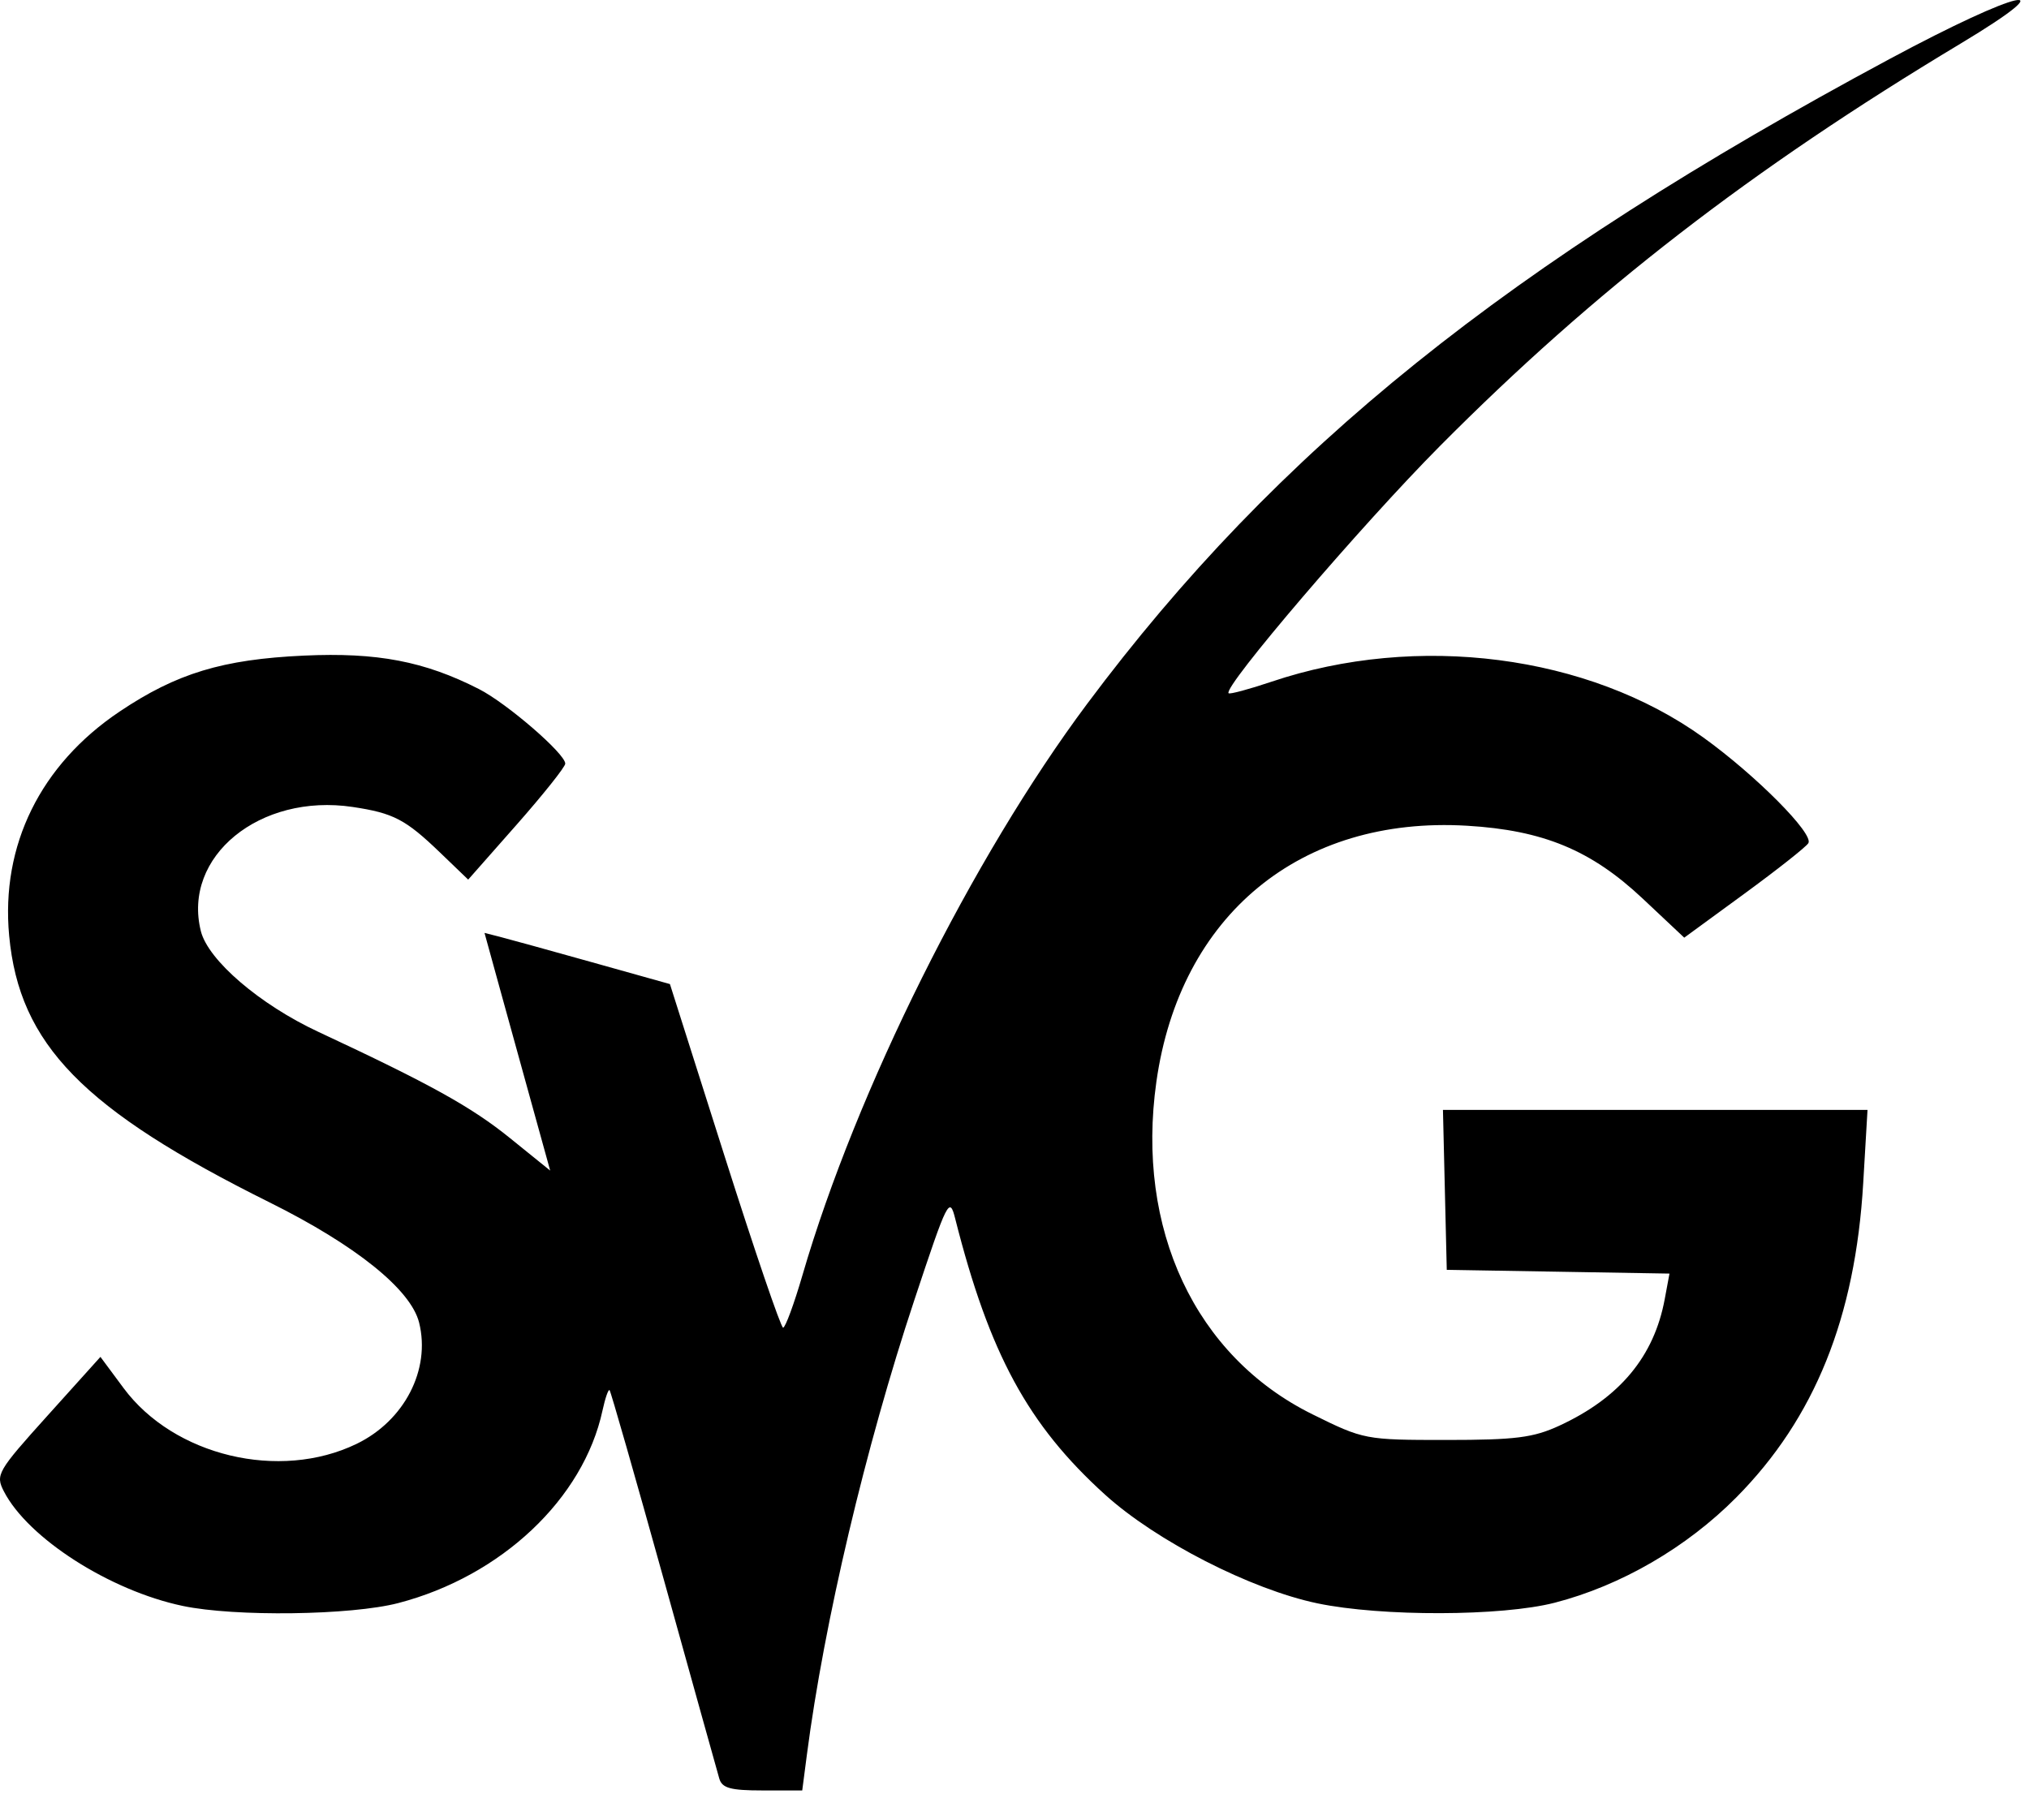 <svg width="68" height="61" viewBox="0 0 68 61" fill="none" xmlns="http://www.w3.org/2000/svg">
<path fill-rule="evenodd" clip-rule="evenodd" d="M63.316 1.984C50.516 8.86 42.802 15.062 36.434 23.595C32.589 28.747 28.694 36.565 26.896 42.738C26.613 43.71 26.32 44.506 26.245 44.506C26.171 44.506 25.287 41.914 24.281 38.747L22.452 32.988L19.843 32.257C18.407 31.854 17.009 31.469 16.735 31.399L16.238 31.273L16.788 33.27C17.091 34.368 17.587 36.16 17.889 37.253L18.439 39.24L17.098 38.156C15.803 37.107 14.418 36.339 10.664 34.587C8.706 33.673 6.977 32.19 6.732 31.215C6.104 28.712 8.706 26.584 11.822 27.051C13.188 27.256 13.593 27.468 14.751 28.582L15.691 29.486L17.318 27.641C18.212 26.626 18.944 25.707 18.944 25.598C18.944 25.266 16.99 23.577 16.051 23.098C14.228 22.168 12.639 21.864 10.188 21.977C7.458 22.102 5.916 22.571 4.005 23.855C1.355 25.635 0.024 28.338 0.307 31.366C0.647 35.01 2.785 37.199 9.04 40.309C11.925 41.744 13.77 43.228 14.046 44.336C14.439 45.91 13.555 47.625 11.951 48.401C9.366 49.653 5.827 48.805 4.14 46.529L3.366 45.485L1.599 47.448C-0.091 49.324 -0.156 49.437 0.13 49.993C0.938 51.563 3.679 53.319 6.122 53.833C7.873 54.202 11.763 54.15 13.347 53.738C16.8 52.838 19.552 50.244 20.192 47.284C20.282 46.868 20.389 46.56 20.429 46.6C20.469 46.64 21.286 49.496 22.246 52.947C23.205 56.398 24.042 59.4 24.106 59.62C24.199 59.941 24.481 60.019 25.554 60.019H26.886L27.042 58.822C27.619 54.386 29.008 48.505 30.639 43.593C31.759 40.218 31.822 40.093 32.014 40.856C33.16 45.384 34.452 47.764 37.033 50.102C38.75 51.657 41.923 53.281 44.153 53.747C46.301 54.195 50.328 54.184 52.105 53.726C54.324 53.153 56.524 51.877 58.193 50.193C60.816 47.545 62.179 44.167 62.444 39.658L62.588 37.206H55.473H48.359L48.423 39.886L48.487 42.567L52.219 42.63L55.951 42.693L55.793 43.542C55.437 45.47 54.287 46.854 52.263 47.79C51.389 48.194 50.79 48.27 48.475 48.27C45.755 48.27 45.707 48.261 43.985 47.41C40.059 45.469 38.057 41.2 38.755 36.262C39.545 30.677 43.58 27.35 49.165 27.68C51.717 27.831 53.324 28.497 55.052 30.121L56.446 31.432L58.455 29.963C59.56 29.155 60.528 28.391 60.605 28.265C60.798 27.954 58.844 25.987 57.086 24.722C53.229 21.946 47.499 21.206 42.611 22.853C41.861 23.105 41.215 23.279 41.175 23.239C40.977 23.042 45.629 17.6 48.253 14.957C53.443 9.732 58.669 5.69 65.698 1.467C69.361 -0.734 67.708 -0.375 63.316 1.984Z" fill="black"/>
</svg>
